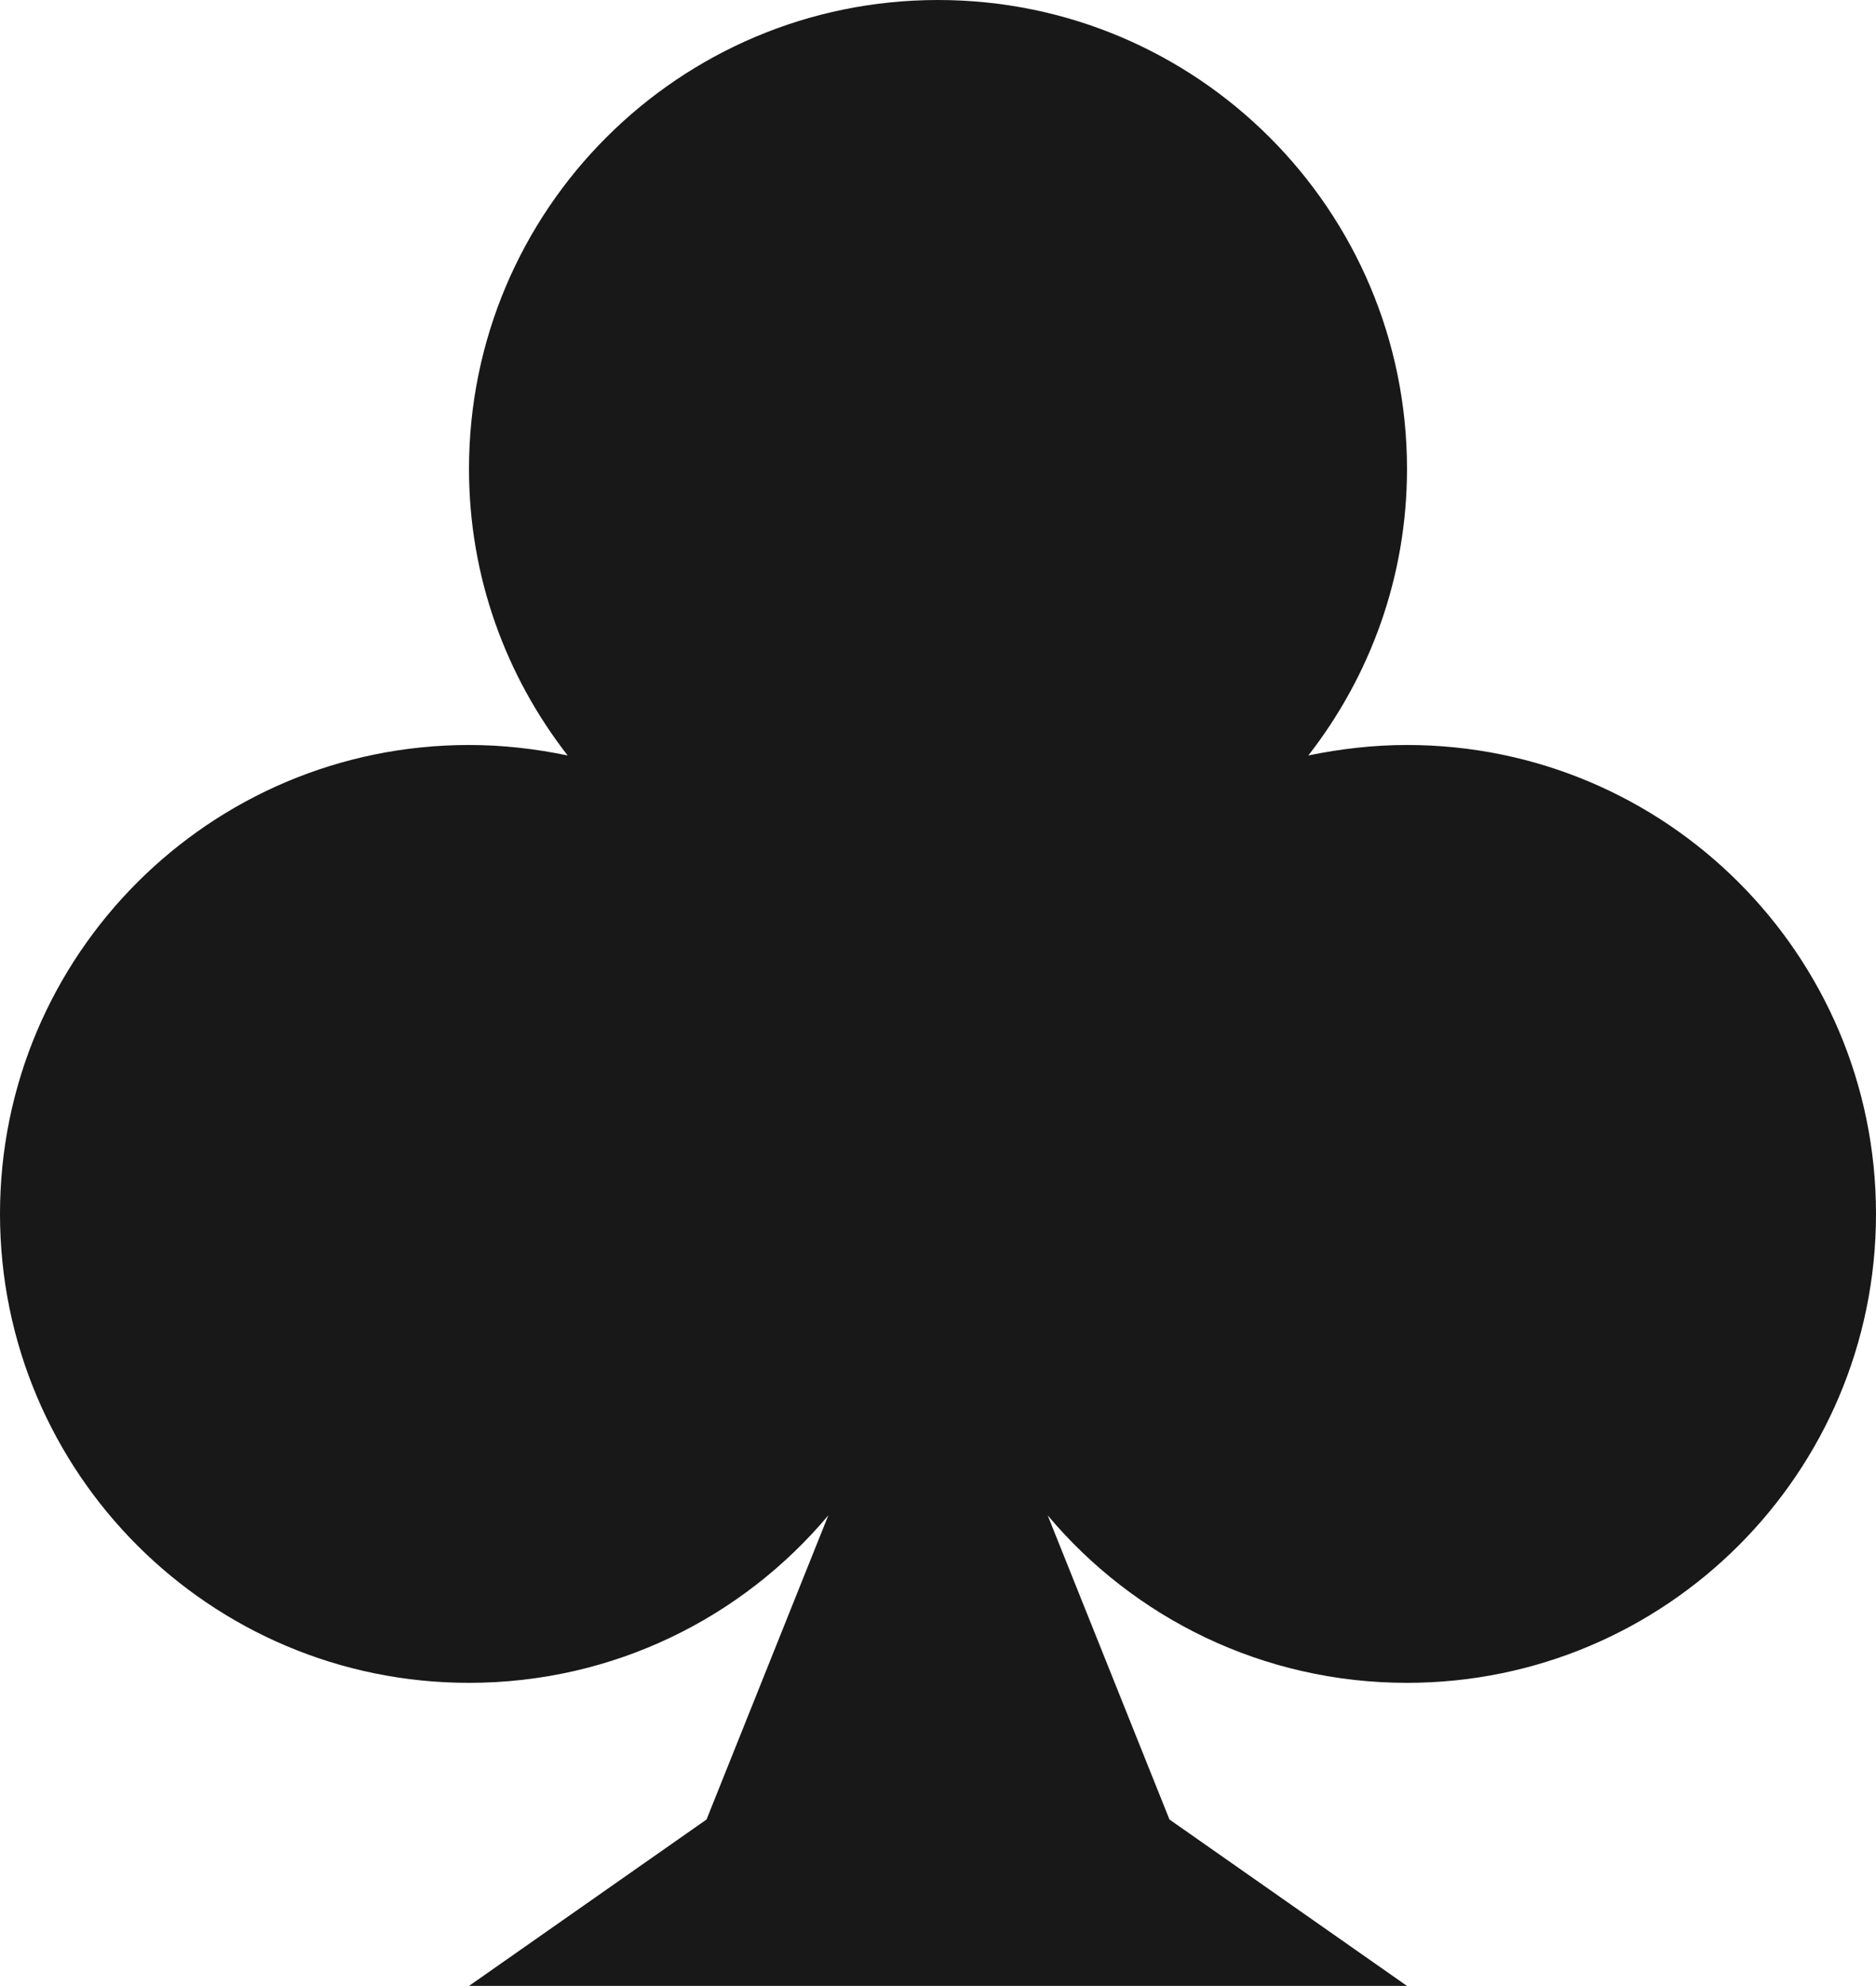 <?xml version="1.0" encoding="UTF-8"?><svg id="Livello_2" xmlns="http://www.w3.org/2000/svg" viewBox="0 0 34.04 36.04"><defs><style>.cls-1{fill:#191818;}</style></defs><g id="Livello_2-2"><path class="cls-1" d="M25.53,13.52c-.61,0-1.21,.07-1.79,.19,1.12-1.44,1.79-3.24,1.79-5.2C25.53,3.81,21.72,0,17.02,0S8.51,3.81,8.51,8.51c0,1.96,.67,3.76,1.79,5.2-.58-.12-1.17-.19-1.79-.19C3.81,13.52,0,17.33,0,22.03s3.81,8.51,8.51,8.51c2.62,0,4.96-1.18,6.52-3.04l-2.21,5.52-4.31,3.02H25.53l-4.31-3.02-2.21-5.52c1.56,1.86,3.9,3.04,6.52,3.04,4.7,0,8.51-3.81,8.51-8.51s-3.81-8.51-8.51-8.51Z"/></g></svg>